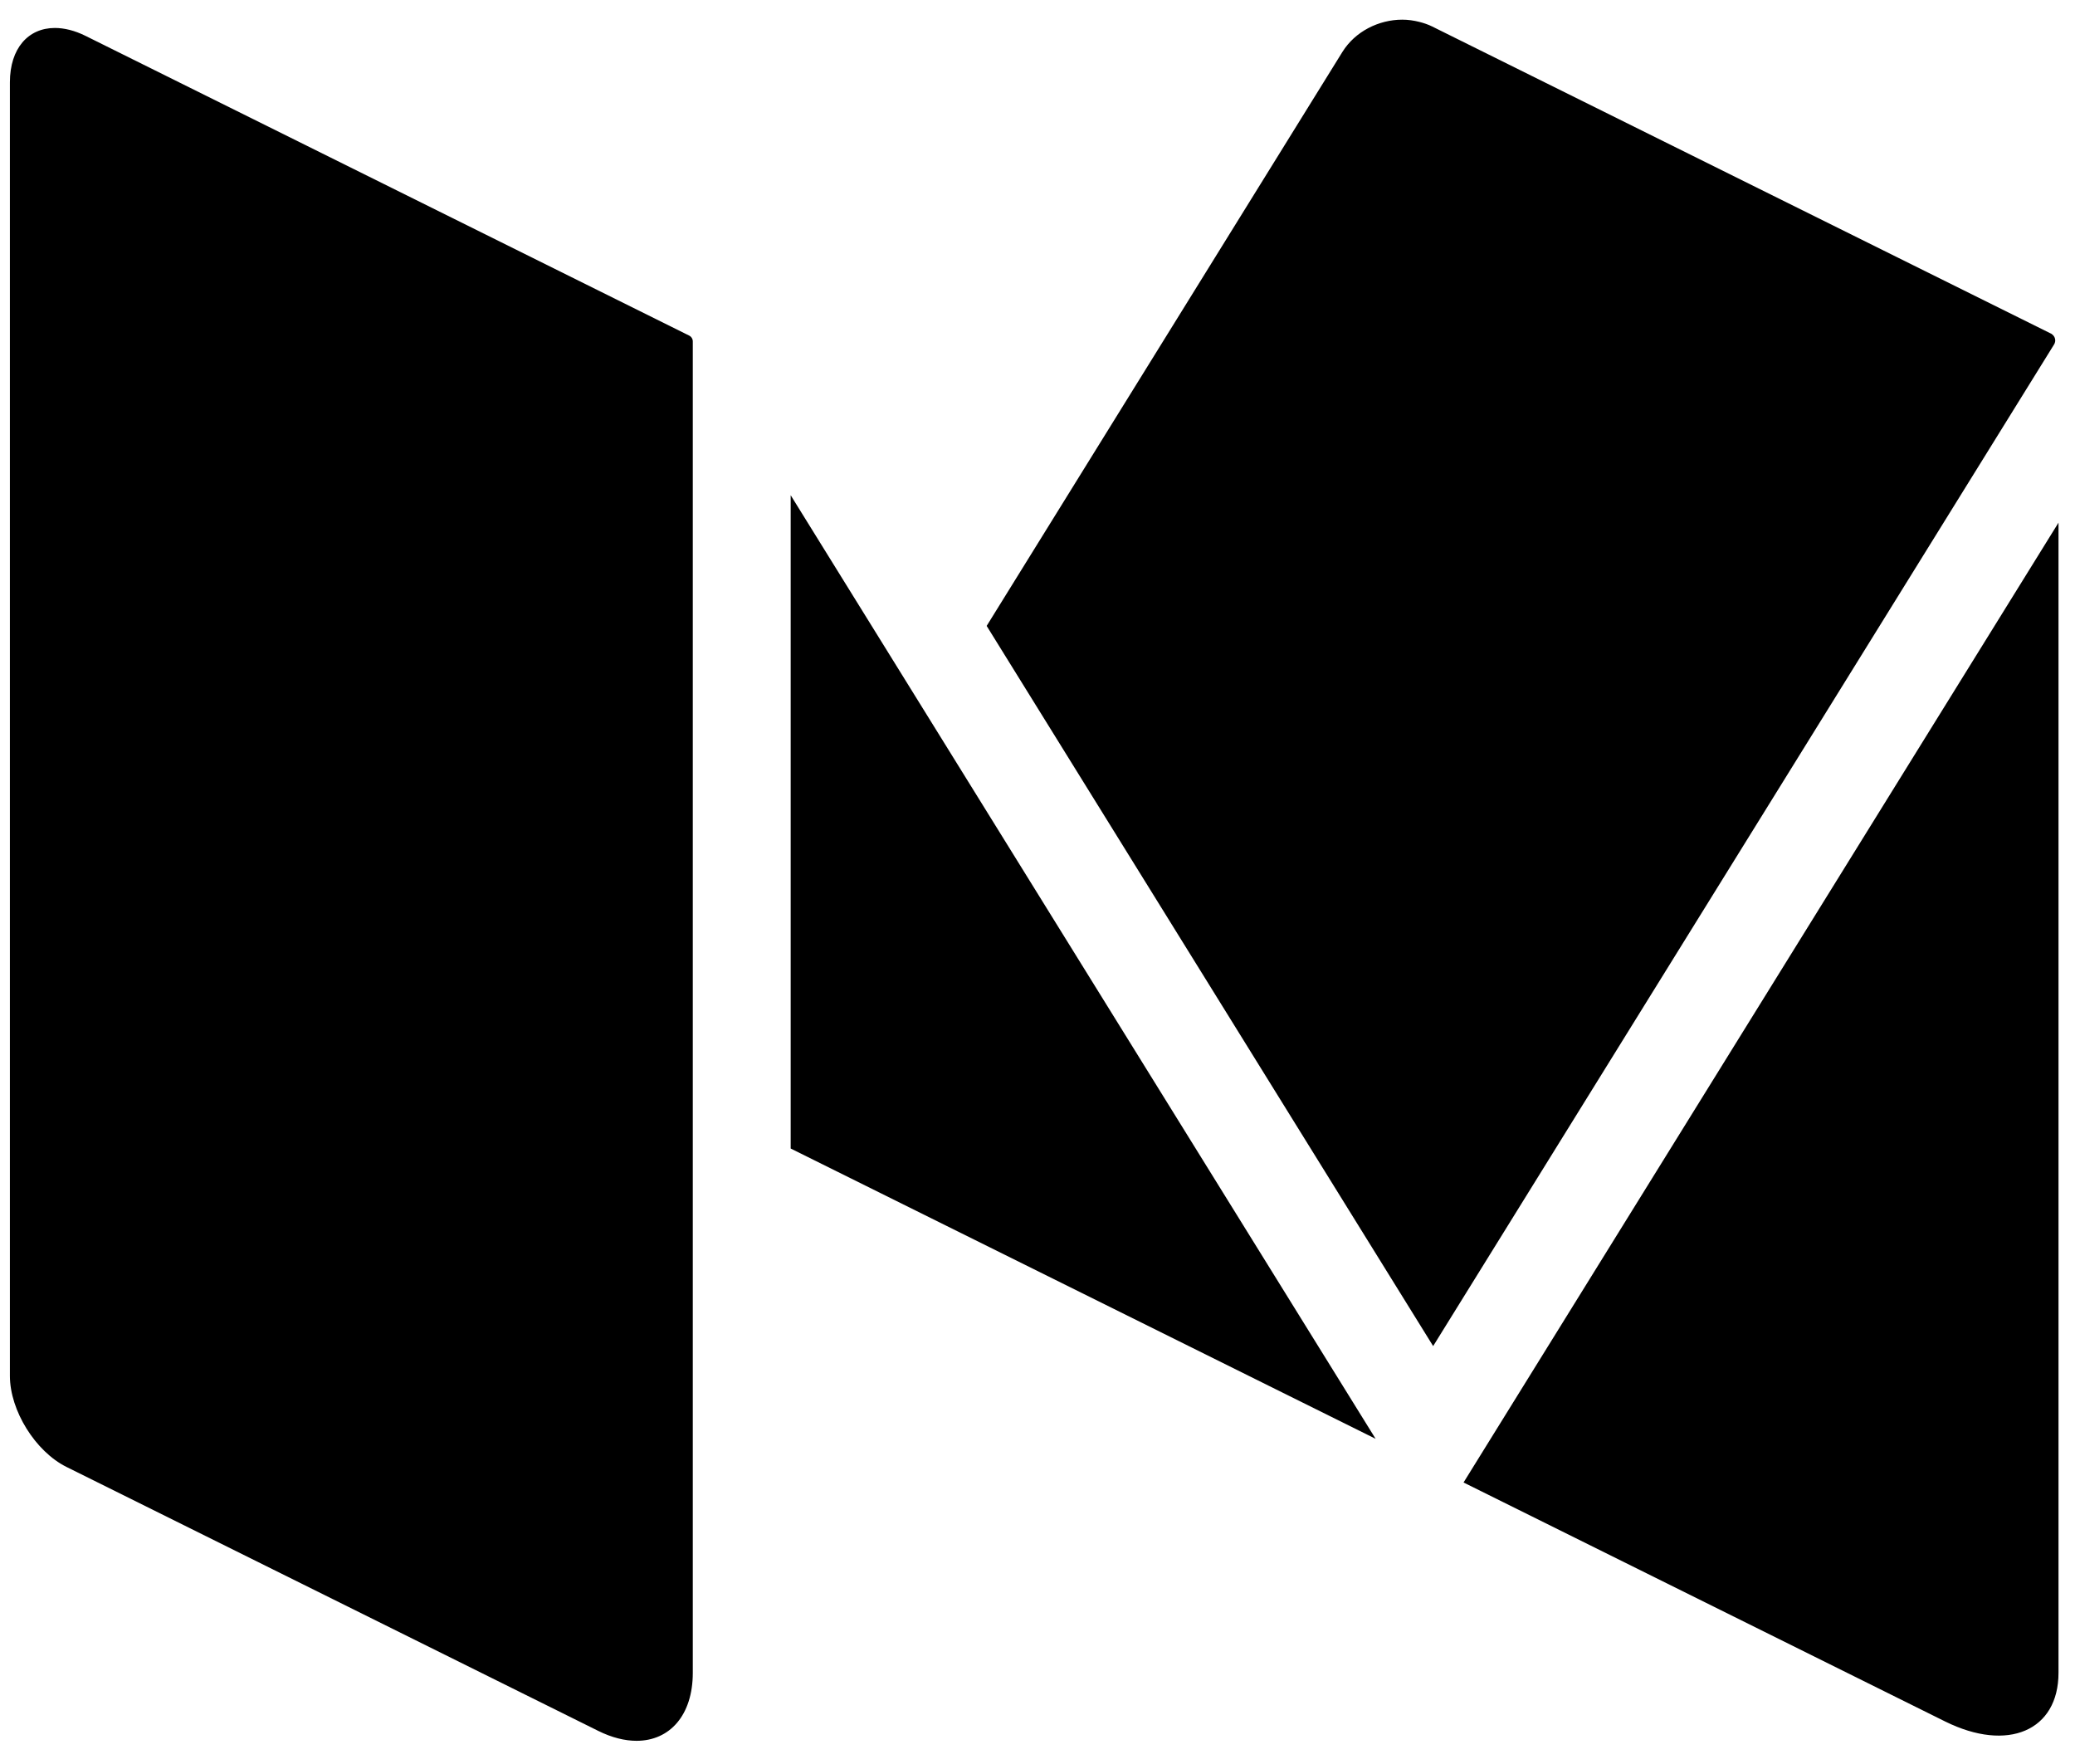 <svg
    width="40"
    height="34"
    viewBox="0 0 40 34"
    fill="url(#gradient)"
    version="1.1"
    xmlns="http://www.w3.org/2000/svg"
  >
    <defs>
      <linearGradient gradientTransform="rotate(80)" id="gradient">
        <stop offset="41.17%" stopColor="#474bff" />
        <stop offset="-16.63%" stopColor="#ff47a7" />
      </linearGradient>
    </defs>
    <path
      id="path23"
      d="M 27.033 0.379 C 26.577 0.379 26.123 0.606 25.877 1.002 L 19.02 12.064 L 27.627 25.945 L 39.598 6.637 C 39.637 6.572 39.62 6.492 39.562 6.447 C 39.555 6.441 39.548 6.434 39.539 6.43 L 39.525 6.424 L 27.611 0.512 C 27.531 0.472 27.447 0.444 27.361 0.422 C 27.254 0.395 27.143 0.379 27.033 0.379 z M 1.057 0.539 C 0.547 0.539 0.191 0.929 0.191 1.586 L 0.191 26.52 C 0.191 27.187 0.682 27.977 1.283 28.275 L 11.531 33.361 C 11.794 33.492 12.045 33.553 12.271 33.553 C 12.908 33.553 13.355 33.063 13.355 32.242 L 13.355 6.58 C 13.355 6.532 13.327 6.488 13.283 6.467 L 1.648 0.691 C 1.438 0.587 1.238 0.539 1.057 0.539 z M 15.242 9.545 L 15.242 22.137 L 26.518 27.732 L 15.242 9.545 z M 39.682 10.074 L 28.213 28.574 L 37.496 33.18 C 38.704 33.779 39.682 33.359 39.682 32.242 L 39.682 10.074 z "
    />
  </svg>